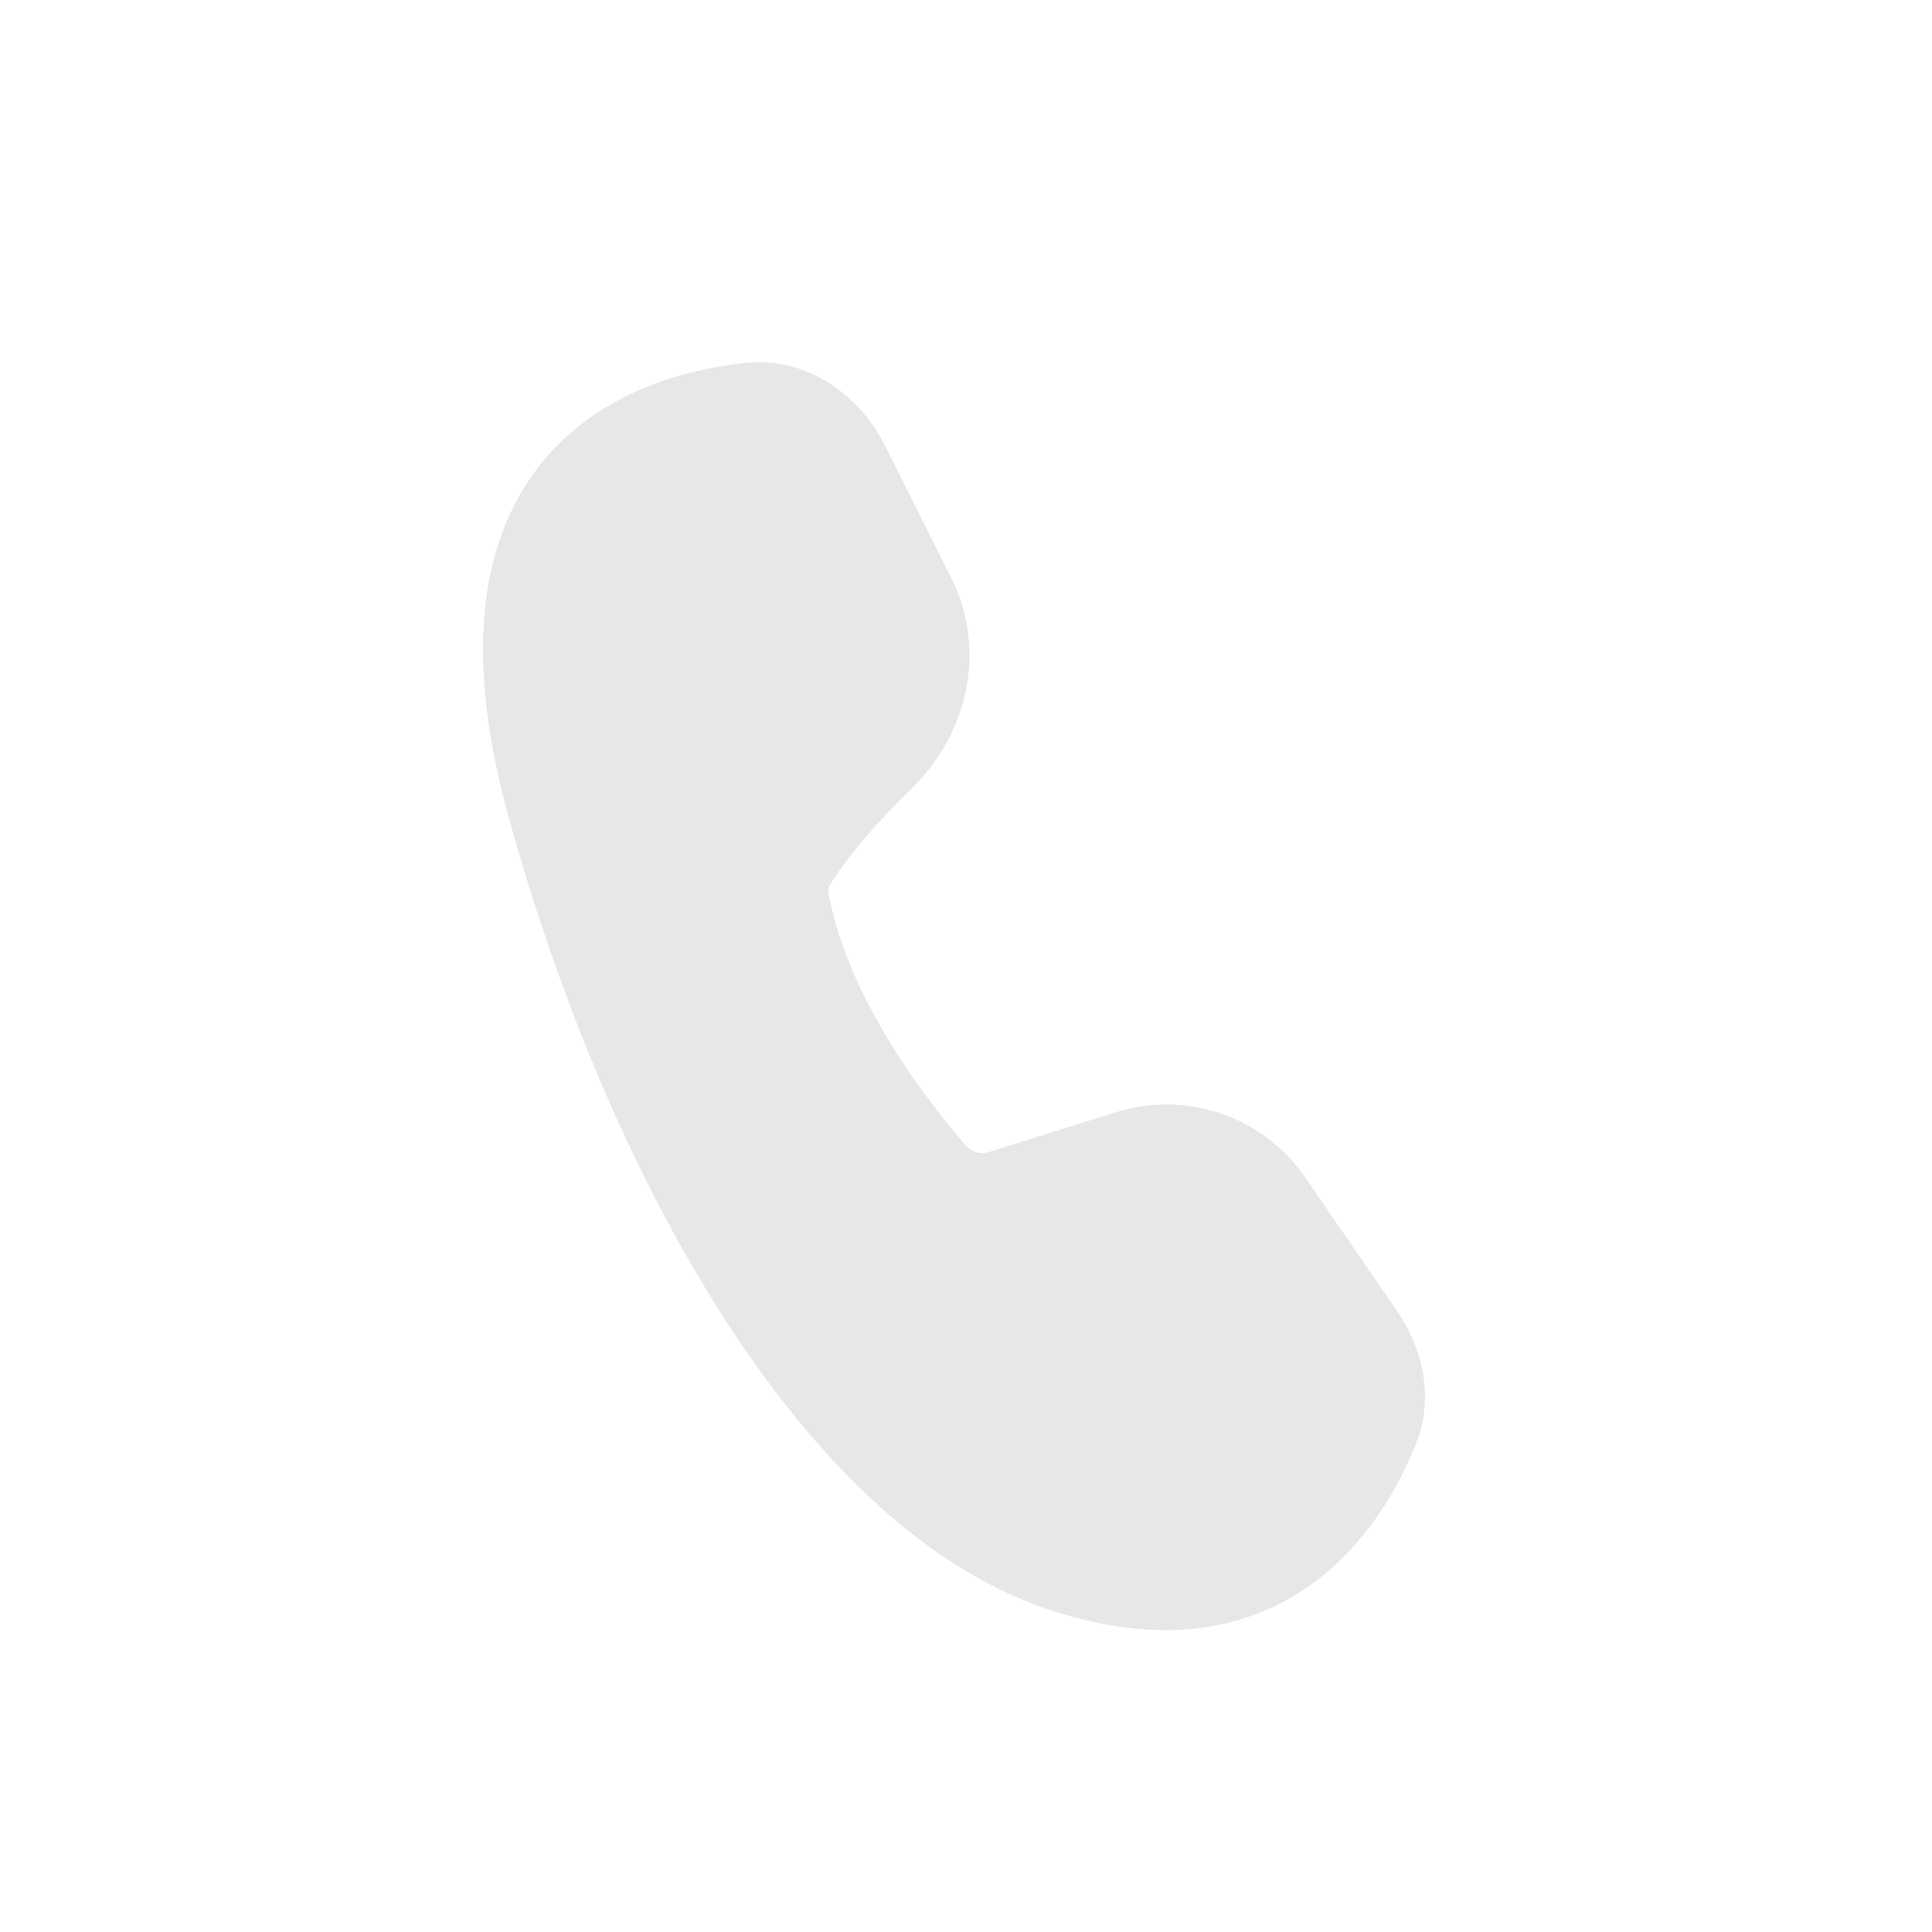 <svg width="24" height="24" viewBox="0 0 24 24" fill="none" xmlns="http://www.w3.org/2000/svg">
<path d="M10.998 5.543C10.688 4.923 10.04 4.421 9.243 4.51C8.53 4.589 7.473 4.854 6.751 5.723C6.011 6.616 5.735 8.007 6.303 10.092C6.911 12.316 7.812 14.509 8.933 16.278C10.045 18.035 11.415 19.441 12.987 19.98C14.377 20.456 15.44 20.258 16.215 19.734C16.963 19.229 17.374 18.47 17.586 17.944C17.824 17.355 17.667 16.742 17.357 16.29L16.213 14.625C15.96 14.258 15.596 13.98 15.174 13.835C14.752 13.689 14.295 13.682 13.869 13.815L12.287 14.309C12.237 14.327 12.183 14.329 12.132 14.316C12.081 14.302 12.035 14.274 11.999 14.235C11.295 13.41 10.506 12.26 10.292 11.096C10.285 11.065 10.29 11.033 10.305 11.005C10.537 10.614 10.938 10.171 11.336 9.783C12.011 9.125 12.267 8.081 11.822 7.19L10.998 5.543V5.543Z" fill="#E7E7E7"/>
</svg>
